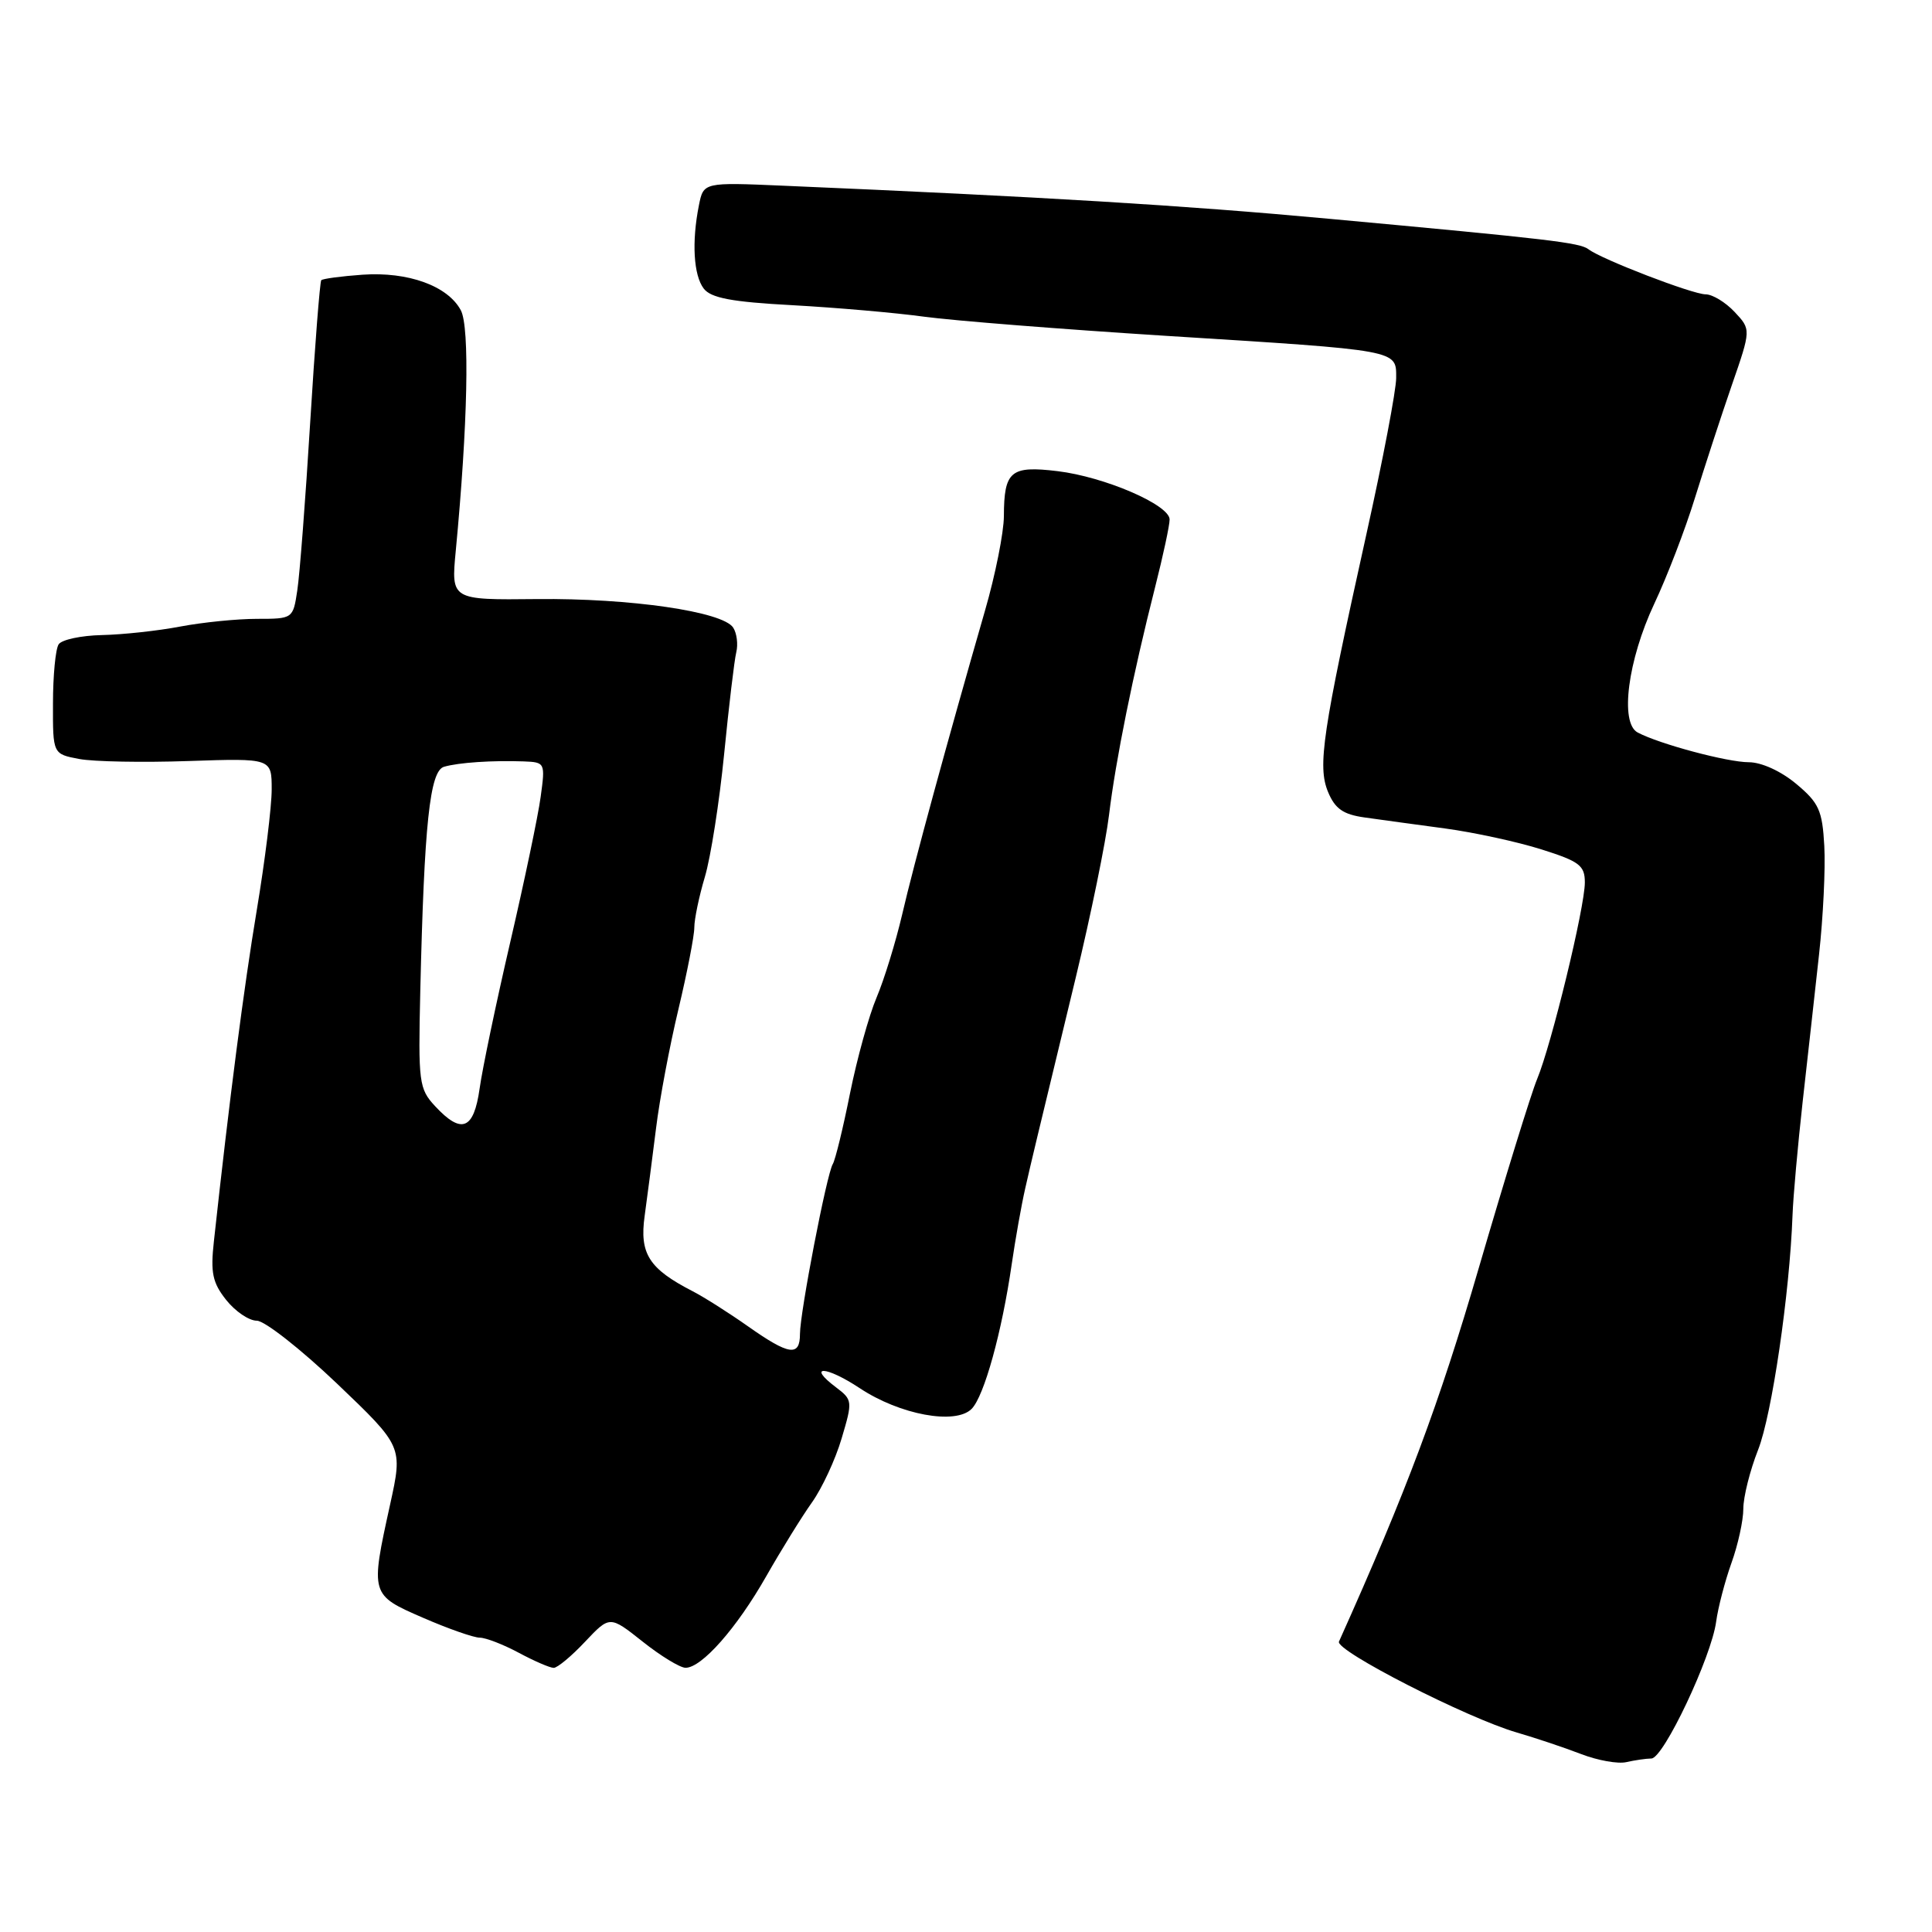 <?xml version="1.0" encoding="UTF-8" standalone="no"?>
<!DOCTYPE svg PUBLIC "-//W3C//DTD SVG 1.1//EN" "http://www.w3.org/Graphics/SVG/1.1/DTD/svg11.dtd" >
<svg xmlns="http://www.w3.org/2000/svg" xmlns:xlink="http://www.w3.org/1999/xlink" version="1.1" viewBox="0 0 256 256">
 <g >
 <path fill="currentColor"
d=" M 218.82 233.01 C 220.42 233.00 226.78 219.55 227.40 214.87 C 227.65 213.02 228.56 209.53 229.42 207.12 C 230.29 204.72 231.00 201.47 231.00 199.91 C 231.00 198.35 231.88 194.84 232.96 192.10 C 234.78 187.48 237.14 171.43 237.52 161.00 C 237.61 158.53 238.22 151.78 238.86 146.00 C 239.51 140.22 240.49 131.45 241.03 126.50 C 241.58 121.55 241.89 115.07 241.73 112.11 C 241.47 107.37 241.02 106.38 238.00 103.86 C 235.99 102.18 233.40 101.00 231.73 101.00 C 228.90 101.00 219.88 98.59 217.00 97.06 C 214.61 95.80 215.69 87.47 219.20 80.00 C 220.89 76.42 223.31 70.12 224.58 66.00 C 225.86 61.88 228.05 55.16 229.46 51.08 C 232.03 43.66 232.03 43.66 229.84 41.33 C 228.64 40.05 226.91 39.00 226.00 39.00 C 224.28 39.00 212.24 34.37 210.50 33.04 C 209.35 32.15 205.41 31.69 176.00 28.98 C 156.86 27.21 138.18 26.08 103.86 24.61 C 93.22 24.15 93.22 24.15 92.61 27.20 C 91.64 32.05 91.90 36.48 93.25 38.24 C 94.21 39.49 96.96 40.01 105.00 40.44 C 110.78 40.76 118.65 41.44 122.50 41.97 C 126.35 42.49 140.75 43.63 154.50 44.50 C 185.61 46.45 185.00 46.34 185.00 50.09 C 185.00 51.69 183.23 61.00 181.06 70.76 C 175.22 97.10 174.56 101.52 175.97 104.93 C 176.90 107.17 177.97 107.92 180.83 108.32 C 182.85 108.61 187.65 109.26 191.50 109.78 C 195.35 110.30 201.09 111.55 204.25 112.55 C 209.29 114.14 210.00 114.68 210.00 116.93 C 210.00 120.22 205.58 138.42 203.67 143.00 C 202.87 144.93 199.40 156.18 195.95 168.00 C 190.70 186.02 186.40 197.52 177.42 217.52 C 176.89 218.71 194.45 227.68 201.00 229.57 C 203.47 230.29 207.30 231.57 209.50 232.42 C 211.70 233.27 214.40 233.75 215.50 233.49 C 216.60 233.24 218.09 233.02 218.82 233.01 Z  M 77.53 217.53 C 80.80 214.07 80.80 214.07 85.15 217.52 C 87.54 219.42 90.10 220.98 90.83 220.99 C 92.97 221.01 97.62 215.74 101.52 208.88 C 103.52 205.37 106.25 200.96 107.58 199.09 C 108.92 197.21 110.70 193.39 111.52 190.60 C 112.99 185.66 112.97 185.49 110.78 183.83 C 106.85 180.87 109.41 180.96 113.92 183.94 C 119.24 187.47 126.60 188.83 128.74 186.69 C 130.40 185.03 132.76 176.50 134.06 167.50 C 134.54 164.20 135.34 159.70 135.84 157.50 C 136.81 153.25 136.93 152.76 142.55 129.50 C 144.54 121.25 146.52 111.58 146.95 108.00 C 147.83 100.71 150.14 89.29 153.05 77.83 C 154.12 73.62 154.99 69.57 154.98 68.83 C 154.96 66.89 146.35 63.18 140.13 62.43 C 133.91 61.68 133.04 62.41 133.02 68.40 C 133.01 70.55 131.89 76.18 130.52 80.90 C 125.52 98.25 121.04 114.67 119.54 121.18 C 118.68 124.85 117.16 129.80 116.15 132.18 C 115.14 134.56 113.56 140.27 112.63 144.88 C 111.71 149.49 110.68 153.70 110.35 154.24 C 109.55 155.53 106.01 173.88 106.00 176.75 C 106.00 179.79 104.57 179.59 99.12 175.75 C 96.58 173.96 93.27 171.86 91.77 171.09 C 85.98 168.11 84.72 166.12 85.42 161.11 C 85.77 158.57 86.45 153.35 86.93 149.50 C 87.40 145.65 88.74 138.55 89.90 133.71 C 91.05 128.88 92.00 124.01 92.00 122.90 C 92.00 121.79 92.63 118.77 93.40 116.19 C 94.17 113.61 95.32 106.29 95.95 99.93 C 96.58 93.56 97.30 87.49 97.56 86.43 C 97.82 85.37 97.63 83.90 97.15 83.16 C 95.75 81.03 83.49 79.25 71.13 79.38 C 59.77 79.50 59.77 79.50 60.39 73.00 C 61.98 56.33 62.26 43.35 61.06 41.11 C 59.33 37.88 54.08 35.98 48.04 36.40 C 45.21 36.60 42.76 36.93 42.57 37.13 C 42.39 37.33 41.72 45.83 41.10 56.00 C 40.48 66.17 39.71 76.19 39.39 78.25 C 38.83 81.98 38.80 82.00 34.05 82.00 C 31.42 82.00 26.85 82.46 23.89 83.02 C 20.92 83.59 16.25 84.09 13.50 84.15 C 10.75 84.21 8.17 84.76 7.77 85.38 C 7.36 85.99 7.02 89.52 7.02 93.20 C 7.00 99.91 7.00 99.91 10.50 100.57 C 12.42 100.93 18.95 101.05 25.00 100.84 C 36.00 100.47 36.00 100.47 36.00 104.61 C 36.00 106.89 35.11 114.09 34.02 120.62 C 32.31 130.87 30.41 145.53 28.34 164.50 C 27.88 168.64 28.16 169.97 29.97 172.25 C 31.17 173.76 32.99 175.00 34.03 175.00 C 35.06 175.00 39.84 178.75 44.65 183.33 C 53.38 191.67 53.38 191.67 51.69 199.36 C 49.06 211.32 49.07 211.33 56.07 214.37 C 59.40 215.82 62.78 217.00 63.57 217.00 C 64.36 217.00 66.69 217.90 68.74 219.00 C 70.79 220.10 72.87 221.00 73.37 221.00 C 73.86 221.00 75.74 219.44 77.53 217.53 Z  M 57.65 146.57 C 55.51 144.26 55.41 143.44 55.69 131.32 C 56.21 109.12 56.95 102.14 58.84 101.60 C 60.76 101.04 65.25 100.74 69.39 100.89 C 72.23 101.00 72.26 101.07 71.64 105.59 C 71.30 108.12 69.48 116.78 67.61 124.84 C 65.74 132.90 63.91 141.64 63.55 144.25 C 62.78 149.71 61.15 150.34 57.65 146.57 Z "/>
</g>
</svg>